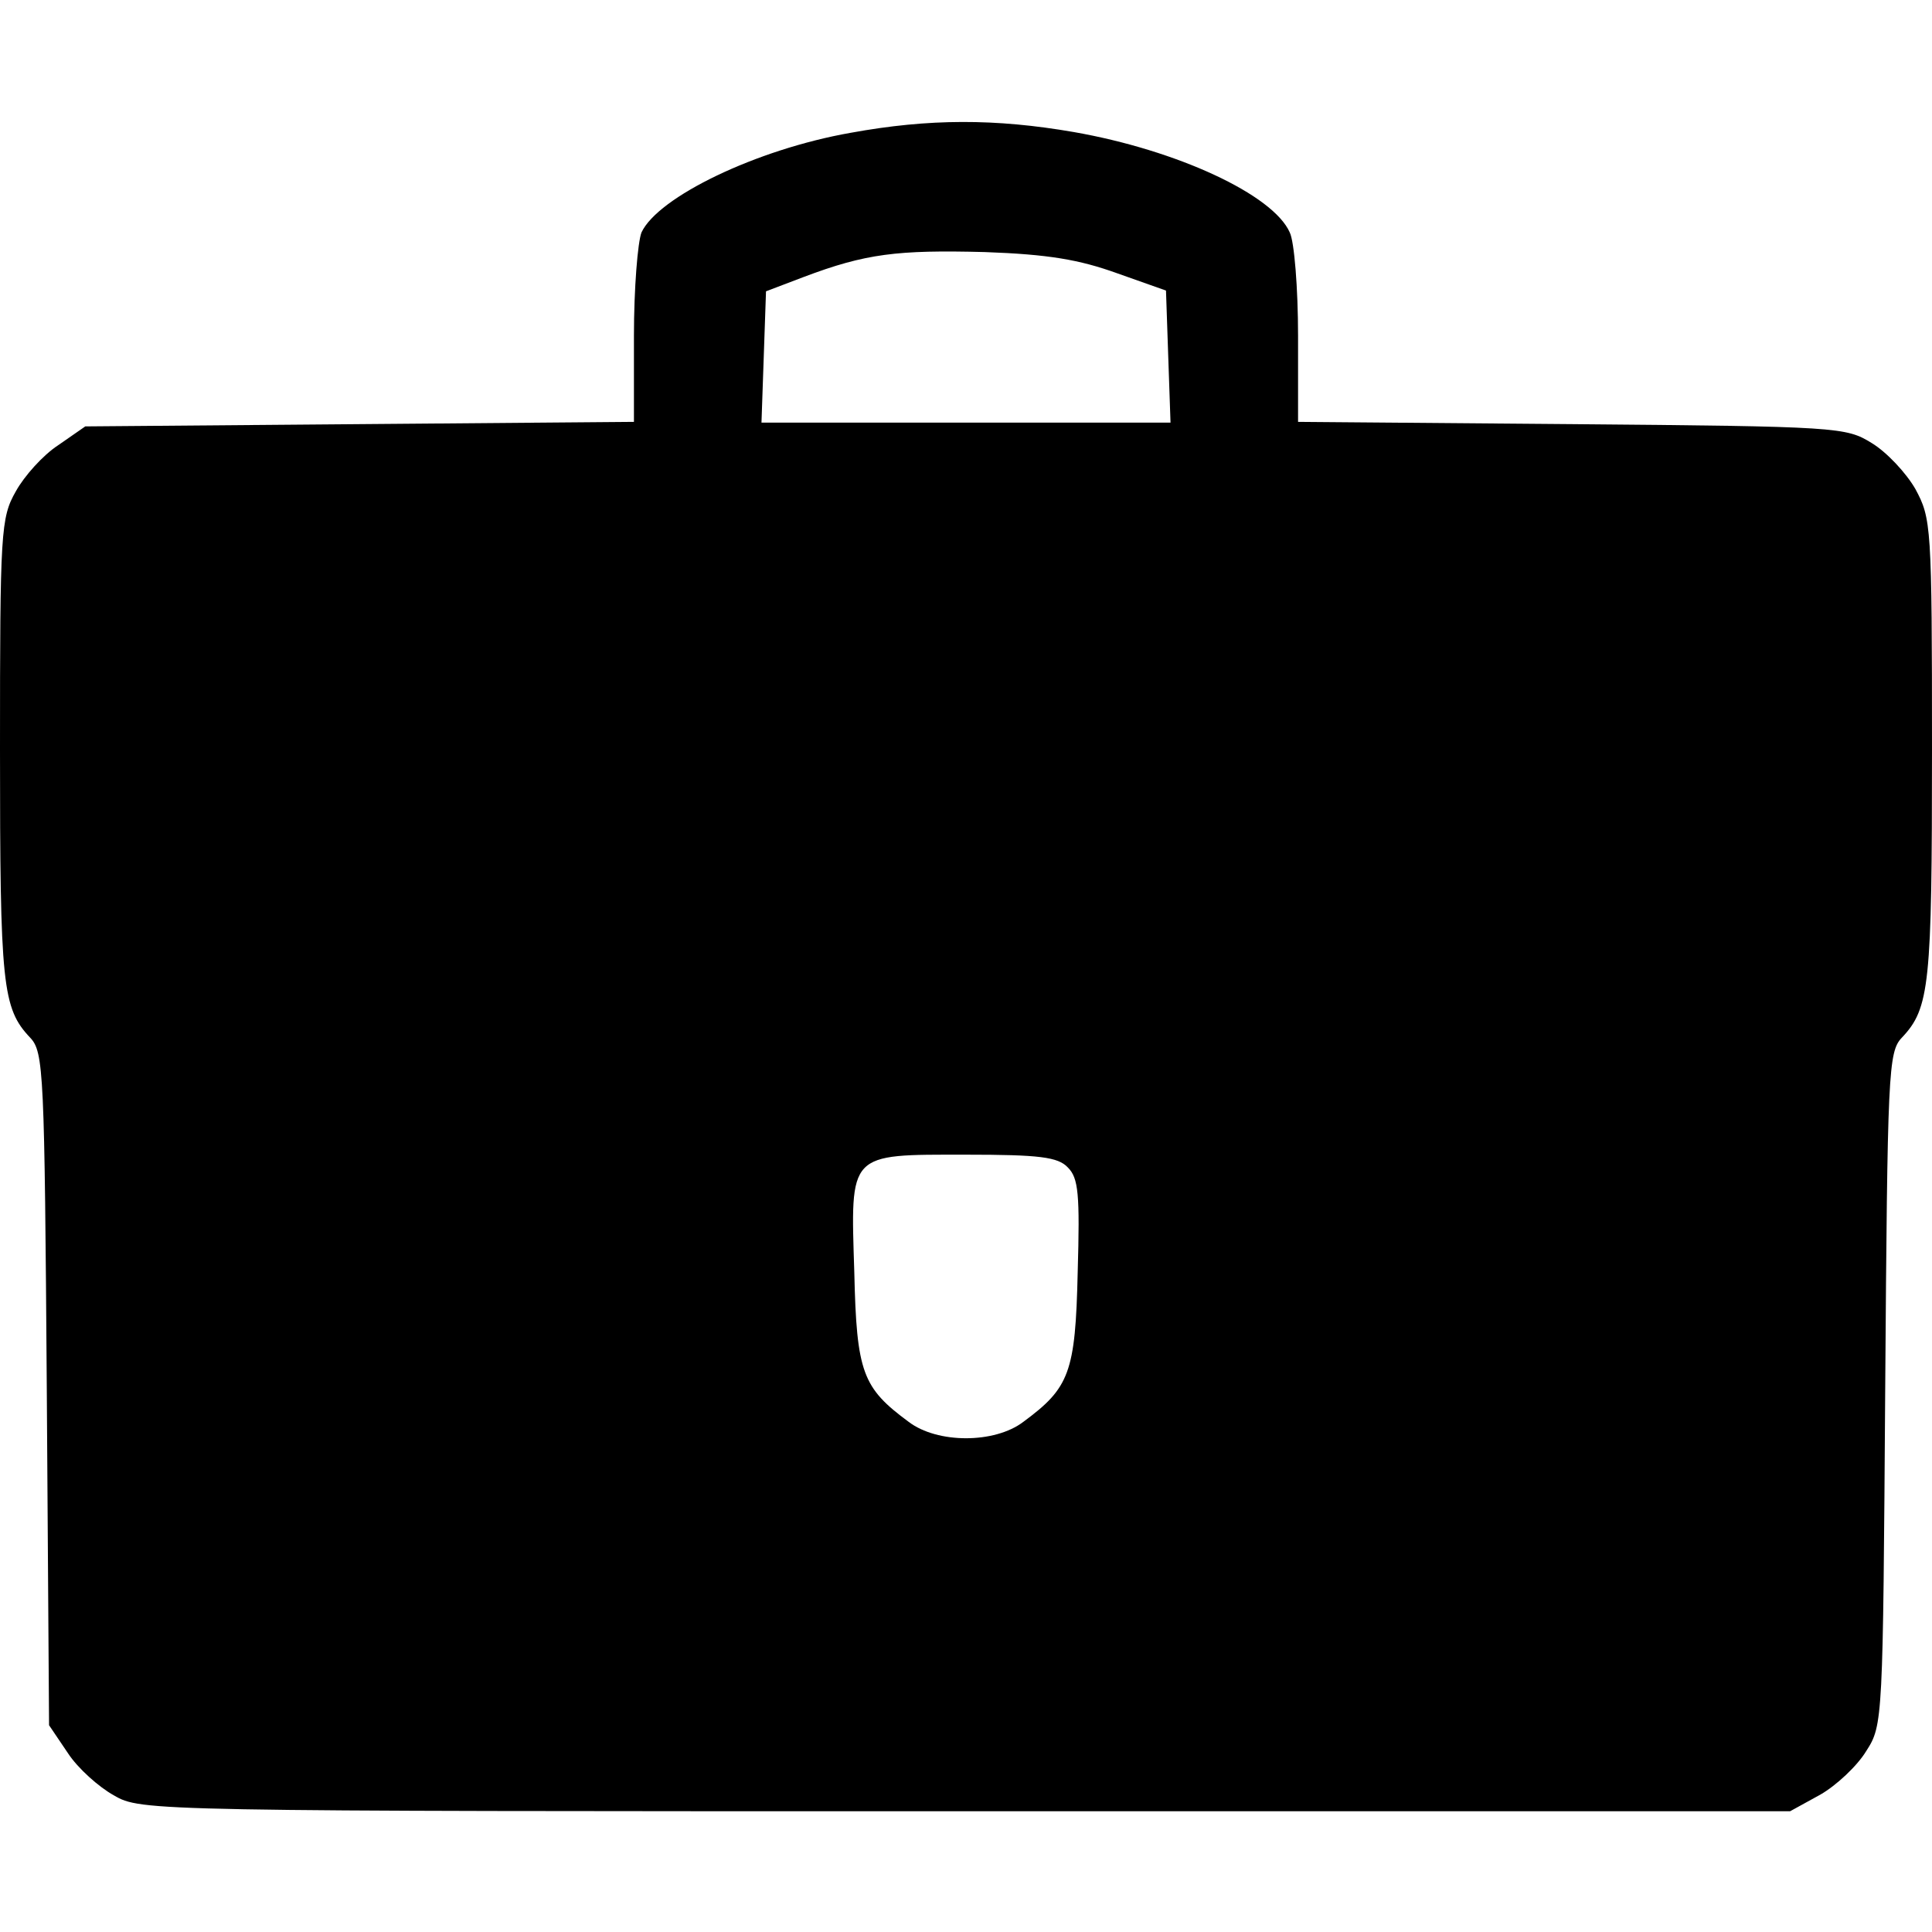 <?xml version="1.0" standalone="no"?>
<!DOCTYPE svg PUBLIC "-//W3C//DTD SVG 20010904//EN"
 "http://www.w3.org/TR/2001/REC-SVG-20010904/DTD/svg10.dtd">
<svg version="1.0" xmlns="http://www.w3.org/2000/svg"
 width="256pt" height="256pt" viewBox="0 0 256 256"
 preserveAspectRatio="xMidYMid meet">
<g transform="translate(0,256) scale(0.1,-0.1)"
fill="#000000" stroke="none">
<path d="M1127 2384 c-125 -22 -255 -85 -277 -132 -5 -13 -10 -74 -10 -137 l0
-114 -363 -3 -364 -3 -36 -25 c-20 -13 -45 -41 -56 -61 -20 -35 -21 -53 -21
-342 0 -312 3 -343 40 -382 18 -19 19 -45 22 -466 l3 -445 25 -37 c13 -20 41
-45 61 -56 36 -21 46 -21 1129 -21 l1092 0 40 22 c21 12 49 38 61 58 22 34 22
41 25 480 3 420 4 446 22 465 37 39 40 70 40 382 0 297 -1 306 -22 345 -12 21
-38 49 -58 61 -34 21 -44 22 -397 25 l-363 3 0 114 c0 63 -5 125 -11 137 -22
50 -149 109 -286 133 -104 18 -192 18 -296 -1z m353 -186 l65 -23 3 -88 3 -87
-271 0 -271 0 3 87 3 87 50 19 c82 31 124 36 240 33 84 -3 125 -10 175 -28z
m-65 -1185 c14 -14 16 -35 13 -139 -3 -133 -11 -153 -72 -198 -38 -29 -114
-29 -152 0 -61 45 -69 65 -72 198 -5 160 -9 156 148 156 97 0 122 -3 135 -17z"/>
</g>
</svg>
